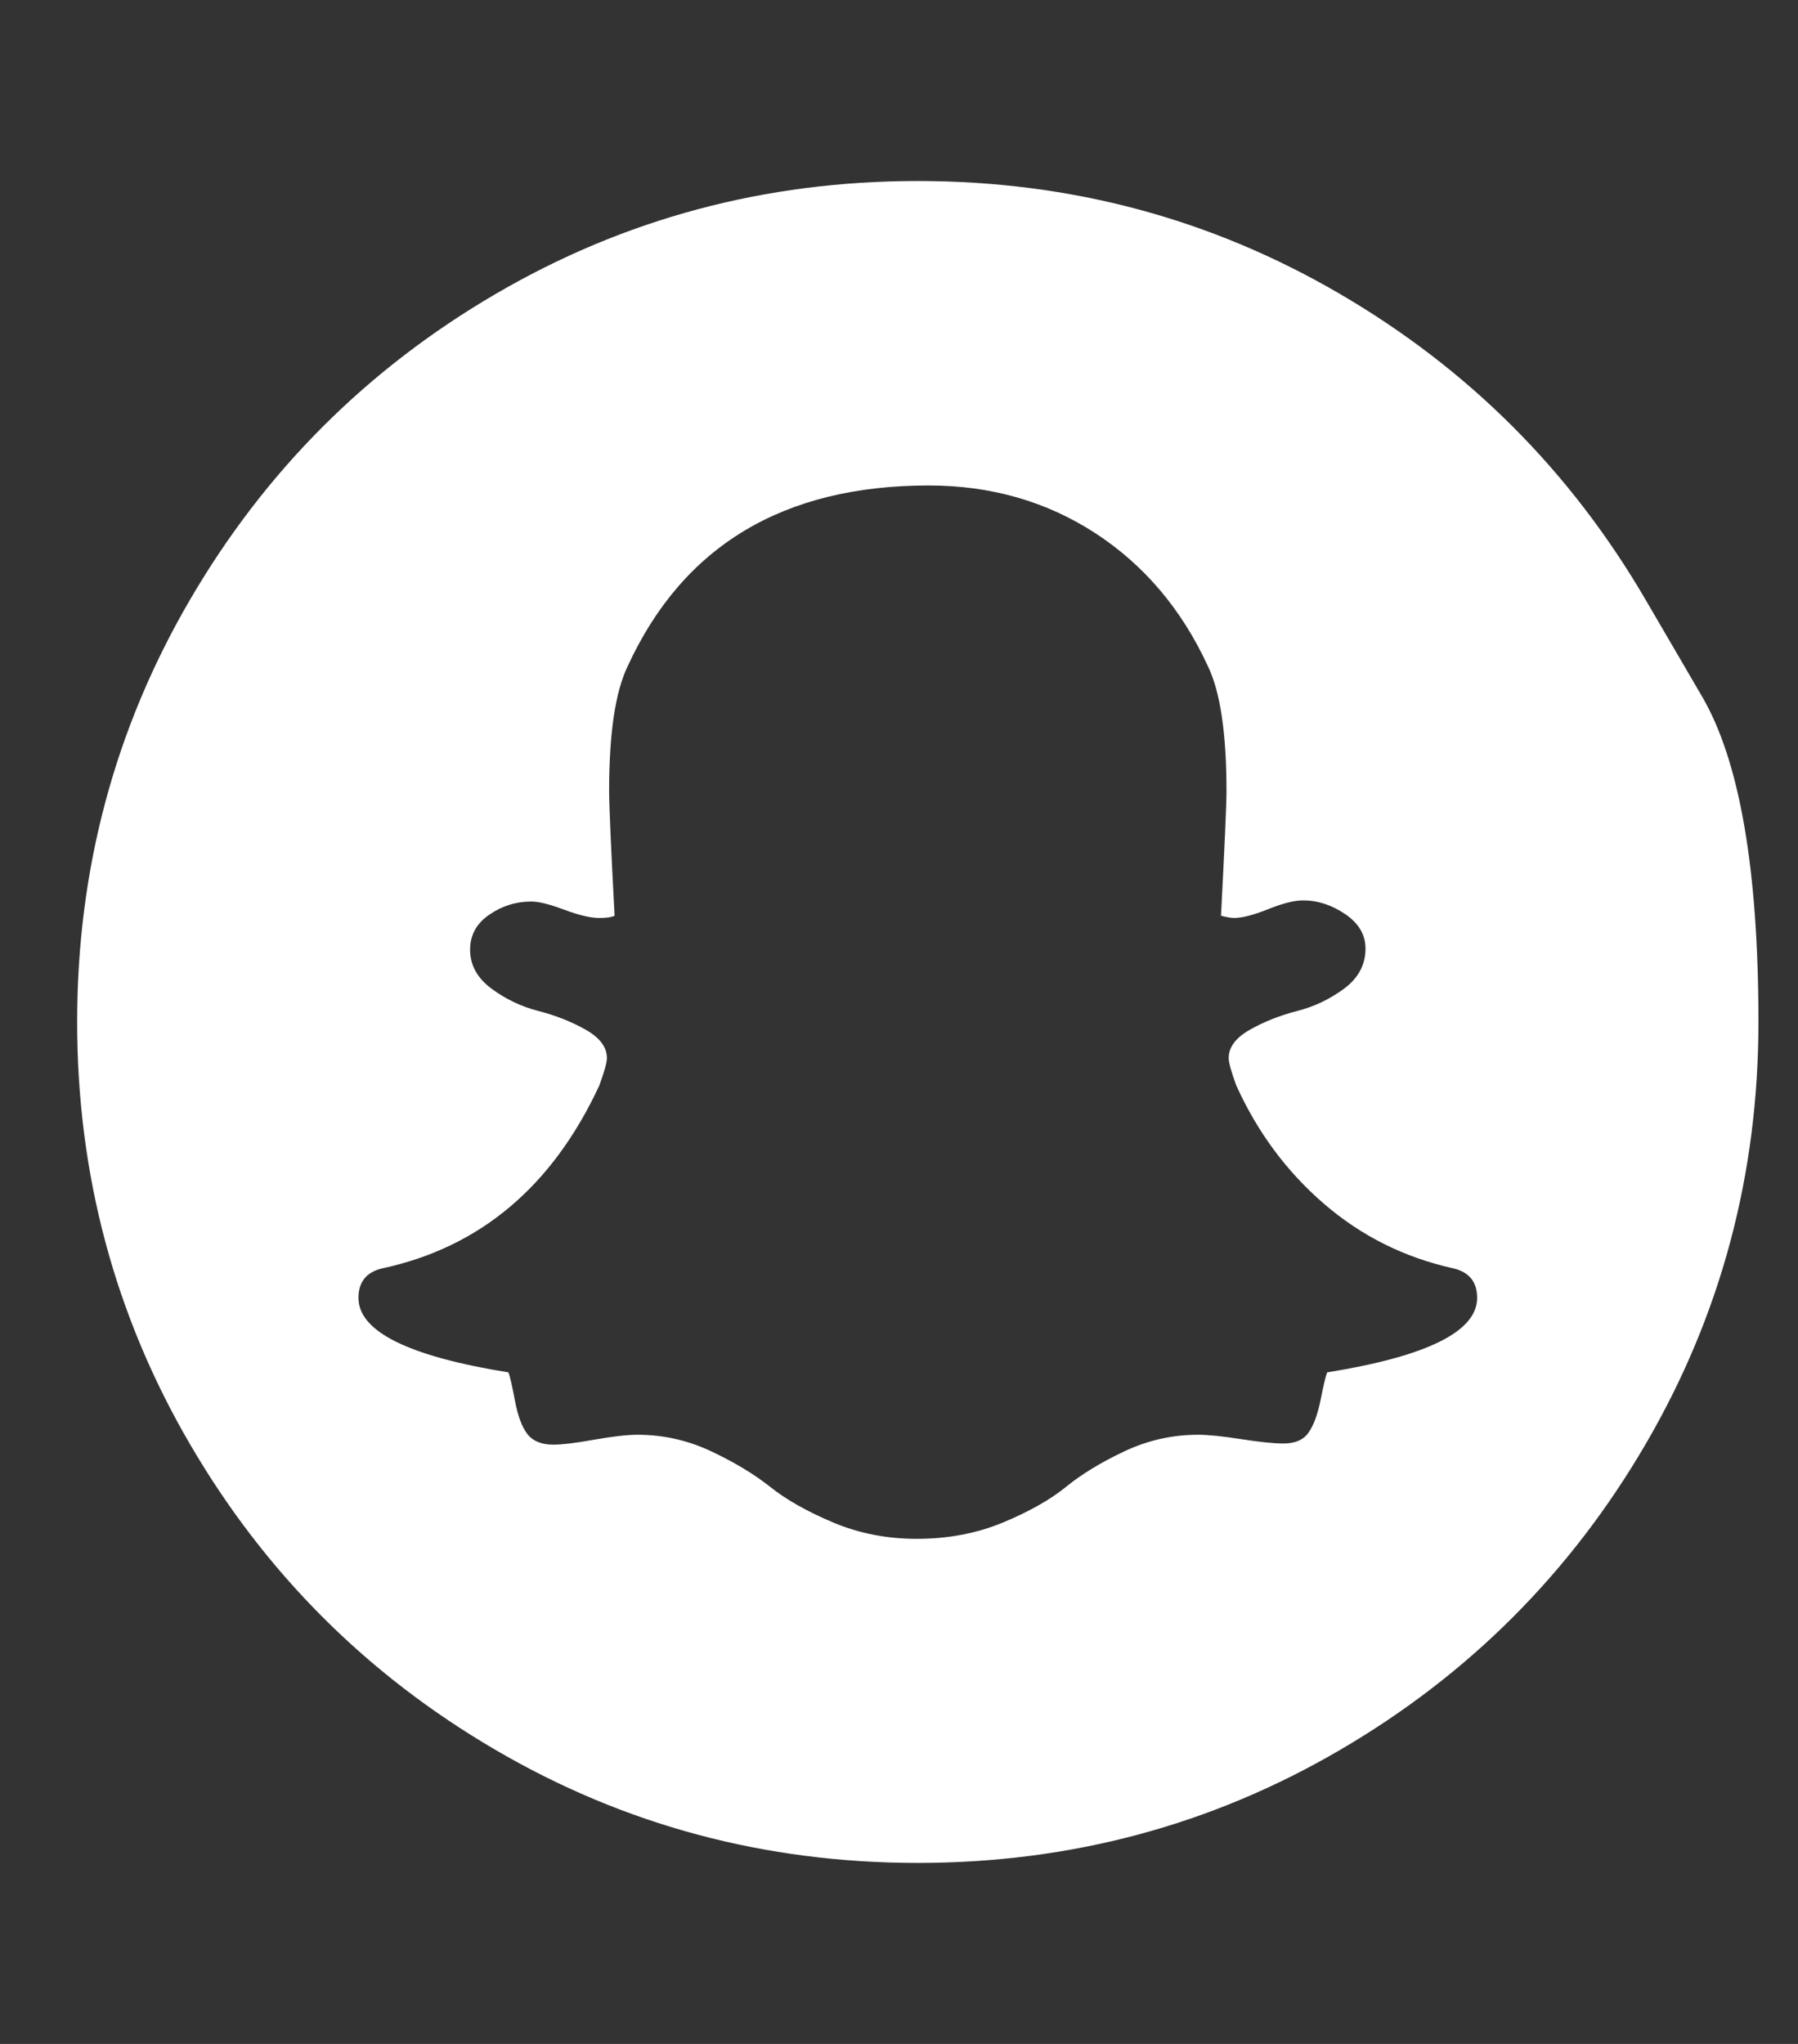 <svg width="22" height="25" viewBox="0 0 22 25" fill="none" xmlns="http://www.w3.org/2000/svg">
<rect x="0" y="0" width="22" height="25" fill="#333333" stroke="none"/>
<g clip-path="url(#clip0_1_35)">
<path d="M18.074 15.875C18.074 15.679 17.976 15.558 17.779 15.513C17.181 15.38 16.654 15.116 16.199 14.723C15.743 14.33 15.386 13.848 15.127 13.277C15.065 13.107 15.034 12.996 15.034 12.942C15.034 12.808 15.121 12.692 15.295 12.594C15.469 12.496 15.661 12.42 15.871 12.366C16.08 12.313 16.272 12.221 16.447 12.092C16.621 11.962 16.708 11.799 16.708 11.603C16.708 11.433 16.625 11.293 16.46 11.181C16.295 11.069 16.123 11.013 15.944 11.013C15.837 11.013 15.694 11.049 15.516 11.121C15.337 11.192 15.199 11.228 15.101 11.228C15.065 11.228 15.011 11.219 14.94 11.201C14.984 10.353 15.007 9.844 15.007 9.674C15.007 8.969 14.931 8.46 14.779 8.147C14.458 7.451 13.998 6.909 13.4 6.52C12.801 6.132 12.123 5.938 11.364 5.938C9.587 5.938 8.359 6.674 7.681 8.147C7.529 8.46 7.453 8.969 7.453 9.674C7.453 9.844 7.475 10.353 7.52 11.201C7.484 11.219 7.422 11.228 7.333 11.228C7.225 11.228 7.083 11.194 6.904 11.127C6.725 11.06 6.592 11.027 6.502 11.027C6.315 11.027 6.143 11.08 5.987 11.188C5.83 11.295 5.752 11.438 5.752 11.616C5.752 11.804 5.839 11.962 6.013 12.092C6.188 12.221 6.38 12.313 6.589 12.366C6.799 12.42 6.991 12.496 7.165 12.594C7.339 12.692 7.426 12.808 7.426 12.942C7.426 12.996 7.395 13.107 7.333 13.277C6.761 14.509 5.877 15.255 4.681 15.513C4.484 15.558 4.386 15.679 4.386 15.875C4.386 16.286 4.998 16.589 6.221 16.786C6.239 16.83 6.266 16.947 6.301 17.134C6.337 17.322 6.388 17.458 6.455 17.543C6.522 17.627 6.627 17.67 6.77 17.67C6.877 17.67 7.045 17.65 7.272 17.609C7.5 17.569 7.676 17.549 7.801 17.549C8.114 17.549 8.413 17.616 8.699 17.75C8.984 17.884 9.225 18.029 9.422 18.185C9.618 18.342 9.875 18.487 10.192 18.621C10.509 18.755 10.851 18.822 11.217 18.822C11.601 18.822 11.953 18.755 12.275 18.621C12.596 18.487 12.853 18.342 13.045 18.185C13.237 18.029 13.476 17.884 13.761 17.75C14.047 17.616 14.346 17.549 14.659 17.549C14.784 17.549 14.96 17.567 15.188 17.603C15.415 17.638 15.587 17.656 15.703 17.656C15.846 17.656 15.949 17.612 16.011 17.522C16.074 17.433 16.123 17.299 16.159 17.121C16.194 16.942 16.221 16.83 16.239 16.786C17.462 16.589 18.074 16.286 18.074 15.875ZM20.136 7.337C20.136 7.337 20.366 7.731 20.826 8.519C21.286 9.307 21.516 10.634 21.516 12.5C21.516 14.366 21.056 16.087 20.136 17.663C19.217 19.239 17.969 20.487 16.393 21.406C14.817 22.326 13.096 22.786 11.23 22.786C9.364 22.786 7.643 22.326 6.067 21.406C4.491 20.487 3.243 19.239 2.324 17.663C1.404 16.087 0.944 14.366 0.944 12.5C0.944 10.634 1.404 8.913 2.324 7.337C3.243 5.761 4.491 4.513 6.067 3.594C7.643 2.674 9.364 2.214 11.23 2.214C13.096 2.214 14.817 2.674 16.393 3.594C17.969 4.513 19.217 5.761 20.136 7.337Z" fill="white"/>
</g>
<defs>
<clipPath id="clip0_1_35">
<rect width="20.58" height="24" fill="white" transform="matrix(1 0 0 -1 0.94 24.5)"/>
</clipPath>
</defs>
</svg>

